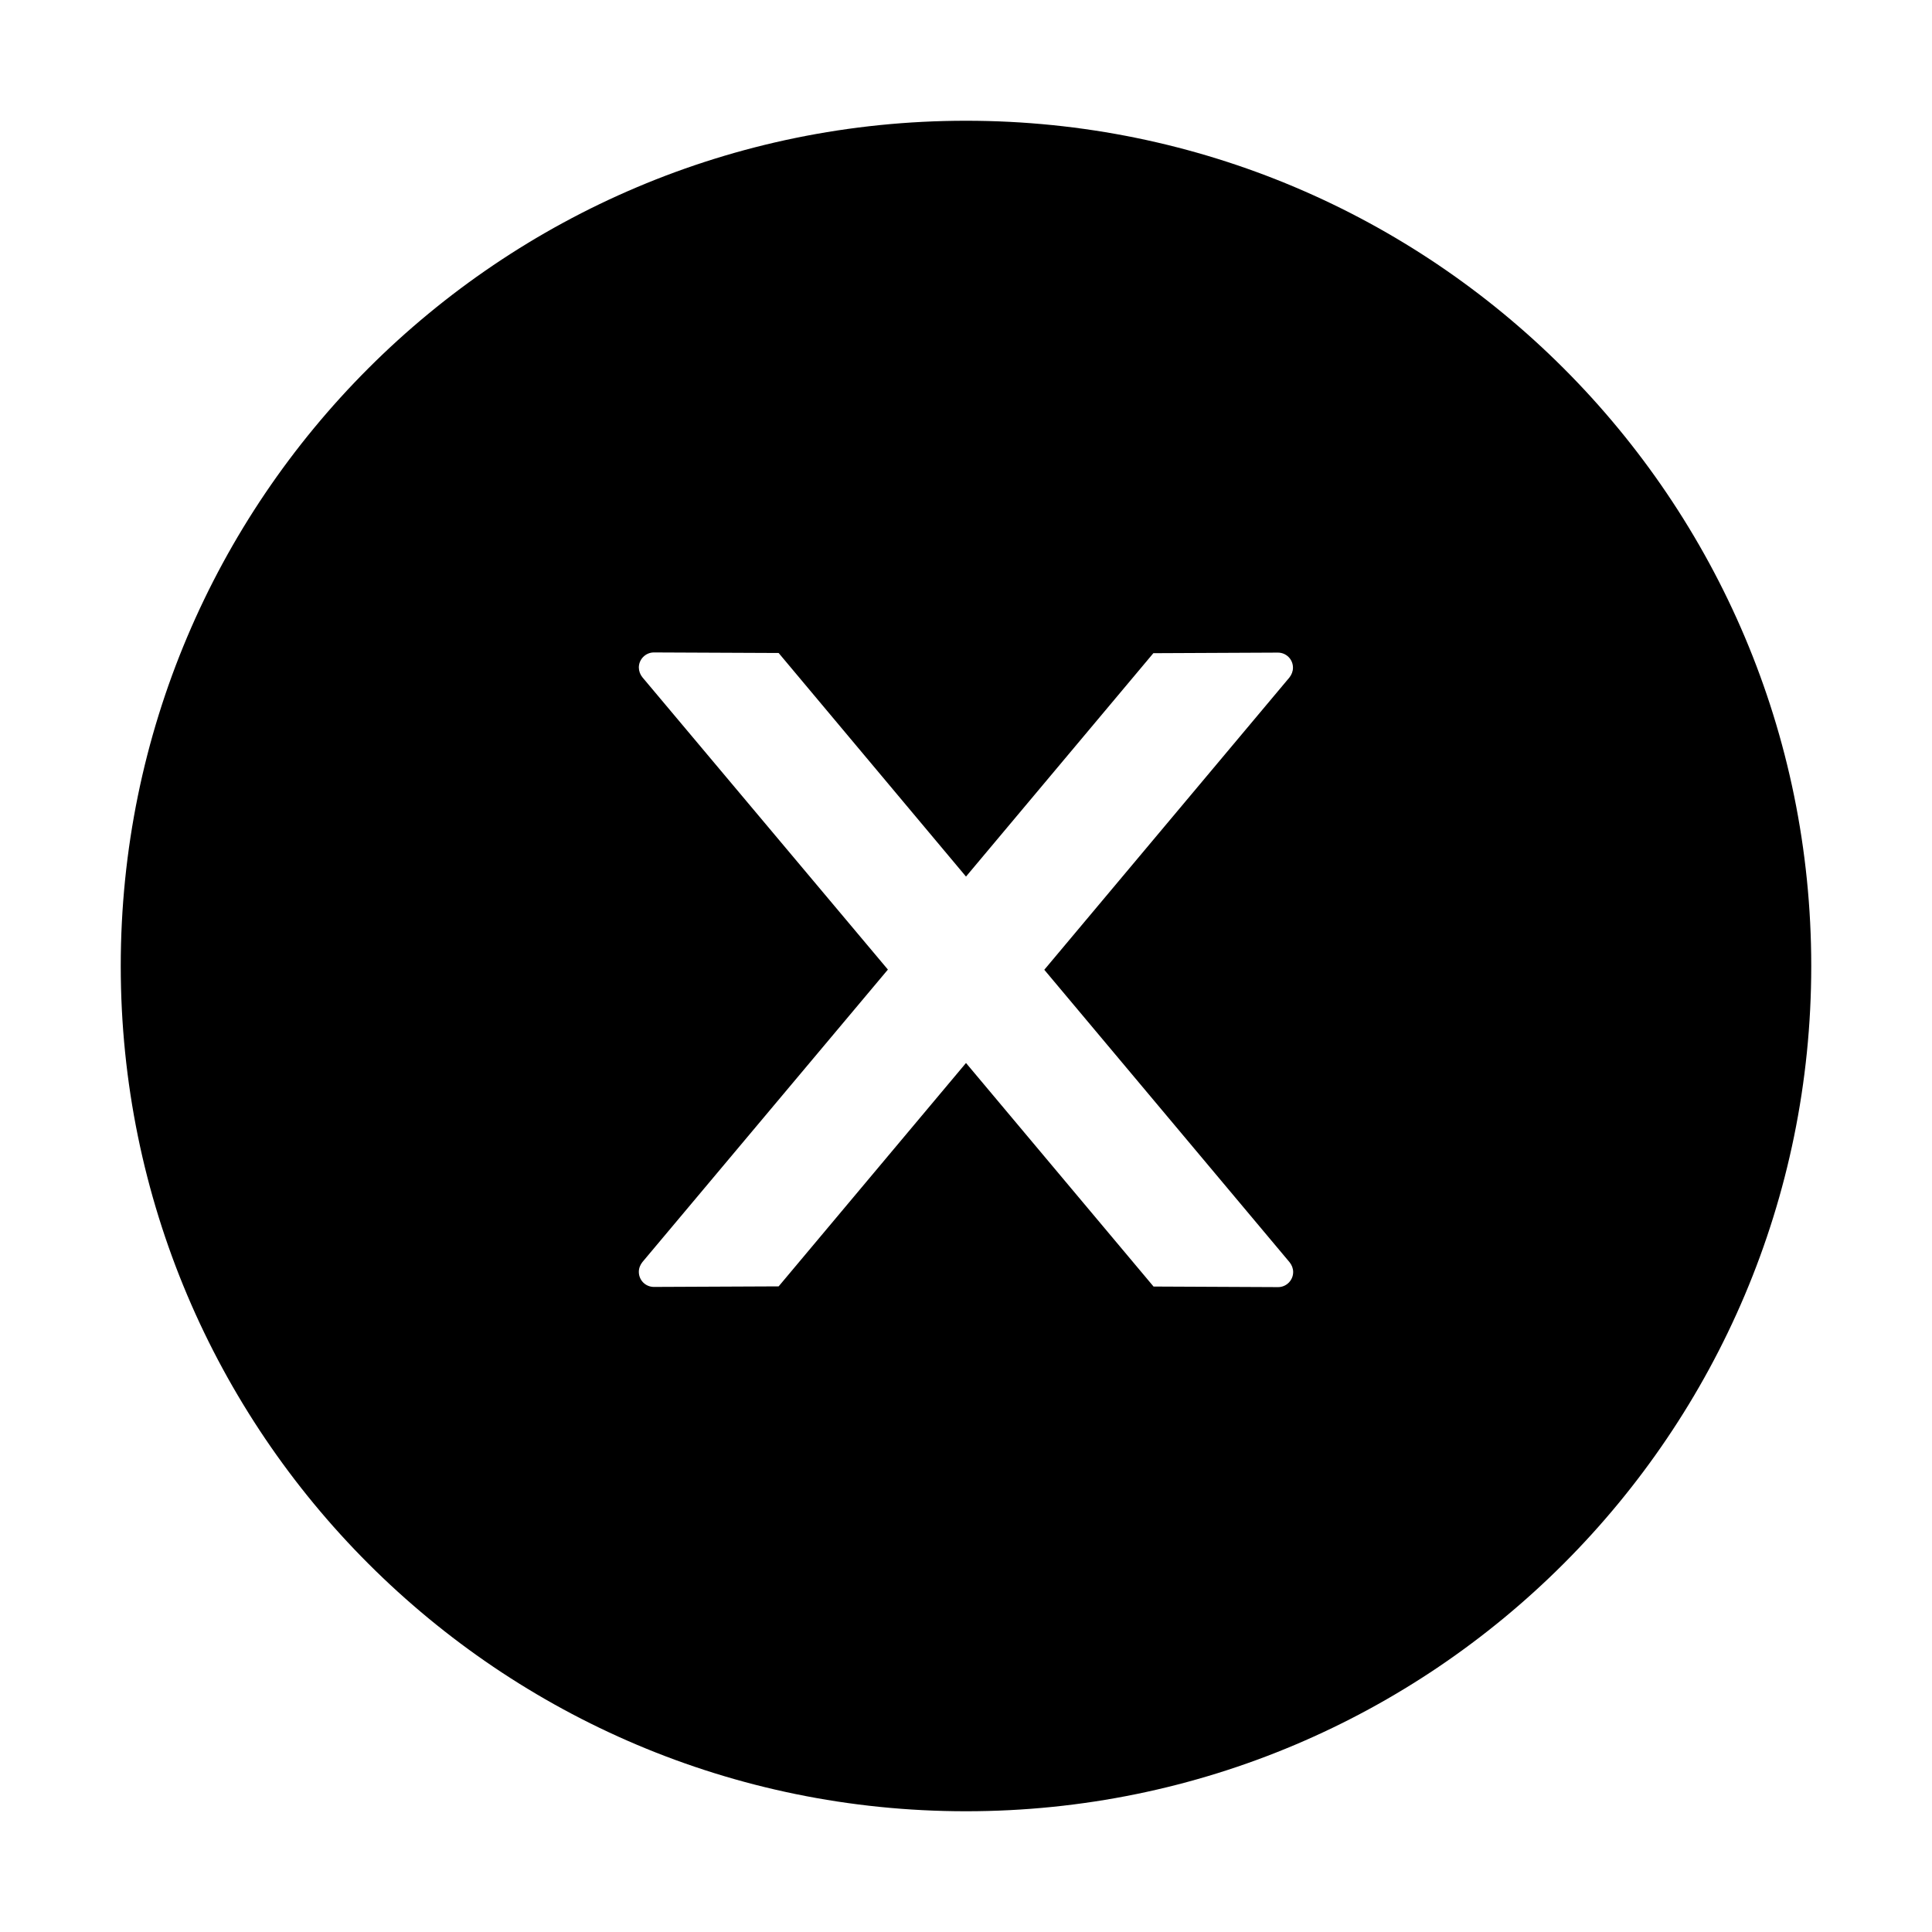 <svg viewBox="0 0 80 80" fill="currentColor" xmlns="http://www.w3.org/2000/svg">
<path d="M40 5C20.672 5 5 20.672 5 40C5 59.328 20.672 75 40 75C59.328 75 75 59.328 75 40C75 20.672 59.328 5 40 5ZM52.922 53.297L47.766 53.273L40 44.016L32.242 53.266L27.078 53.289C26.734 53.289 26.453 53.016 26.453 52.664C26.453 52.516 26.508 52.375 26.602 52.258L36.766 40.148L26.602 28.047C26.507 27.932 26.455 27.789 26.453 27.641C26.453 27.297 26.734 27.016 27.078 27.016L32.242 27.039L40 36.297L47.758 27.047L52.914 27.023C53.258 27.023 53.539 27.297 53.539 27.648C53.539 27.797 53.484 27.938 53.391 28.055L43.242 40.156L53.398 52.266C53.492 52.383 53.547 52.523 53.547 52.672C53.547 53.016 53.266 53.297 52.922 53.297Z" />
</svg>
